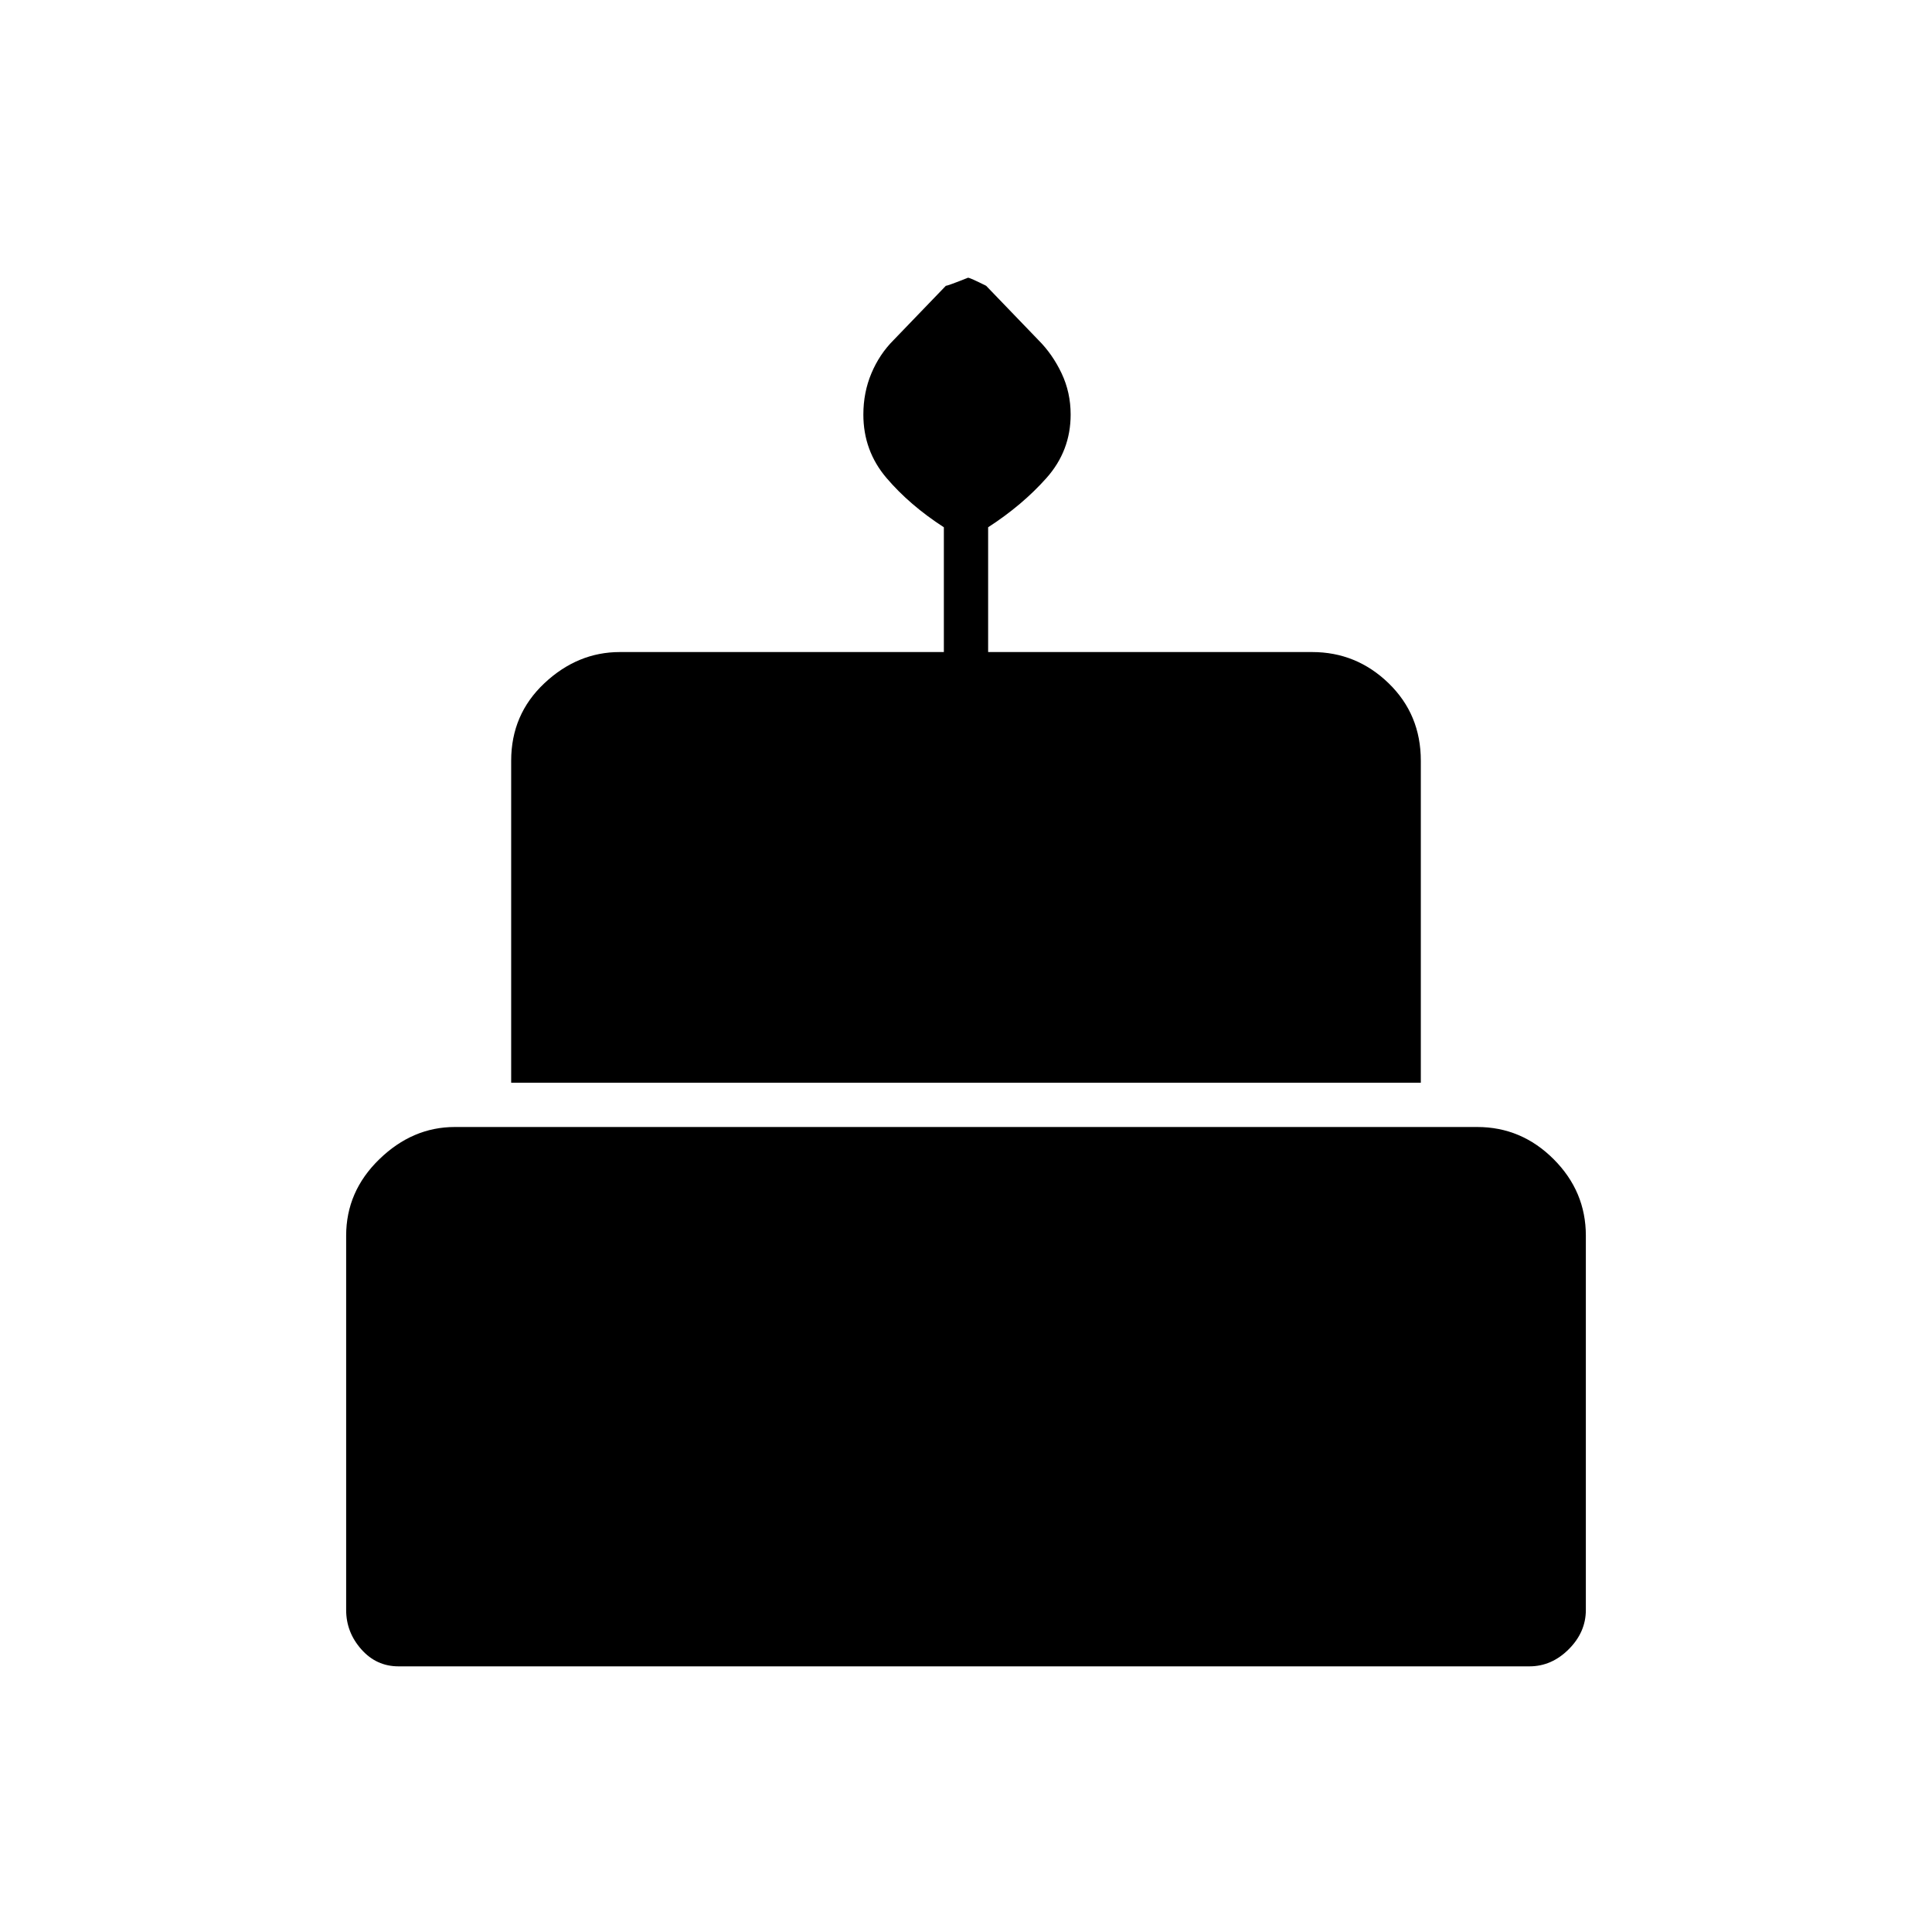 <svg xmlns="http://www.w3.org/2000/svg" width="48" height="48" viewBox="0 0 48 48"><path d="M9.9 41.4q-.55 0-.925-.425T8.6 40v-9.3q0-1.1.825-1.9.825-.8 1.875-.8h25.4q1.1 0 1.9.8.8.8.8 1.9V40q0 .55-.425.975-.425.425-.975.425Zm2.8-14.5v-8q0-1.15.825-1.925.825-.775 1.875-.775h8.05v-3.1q-.85-.55-1.425-1.225-.575-.675-.575-1.575 0-.55.2-1.025.2-.475.55-.825l1.3-1.35q.05 0 .55-.2.05 0 .45.2l1.3 1.35q.35.35.575.825.225.475.225 1.025 0 .9-.6 1.575-.6.675-1.45 1.225v3.1h8.05q1.1 0 1.9.775.8.775.8 1.925v8Z"/></svg>